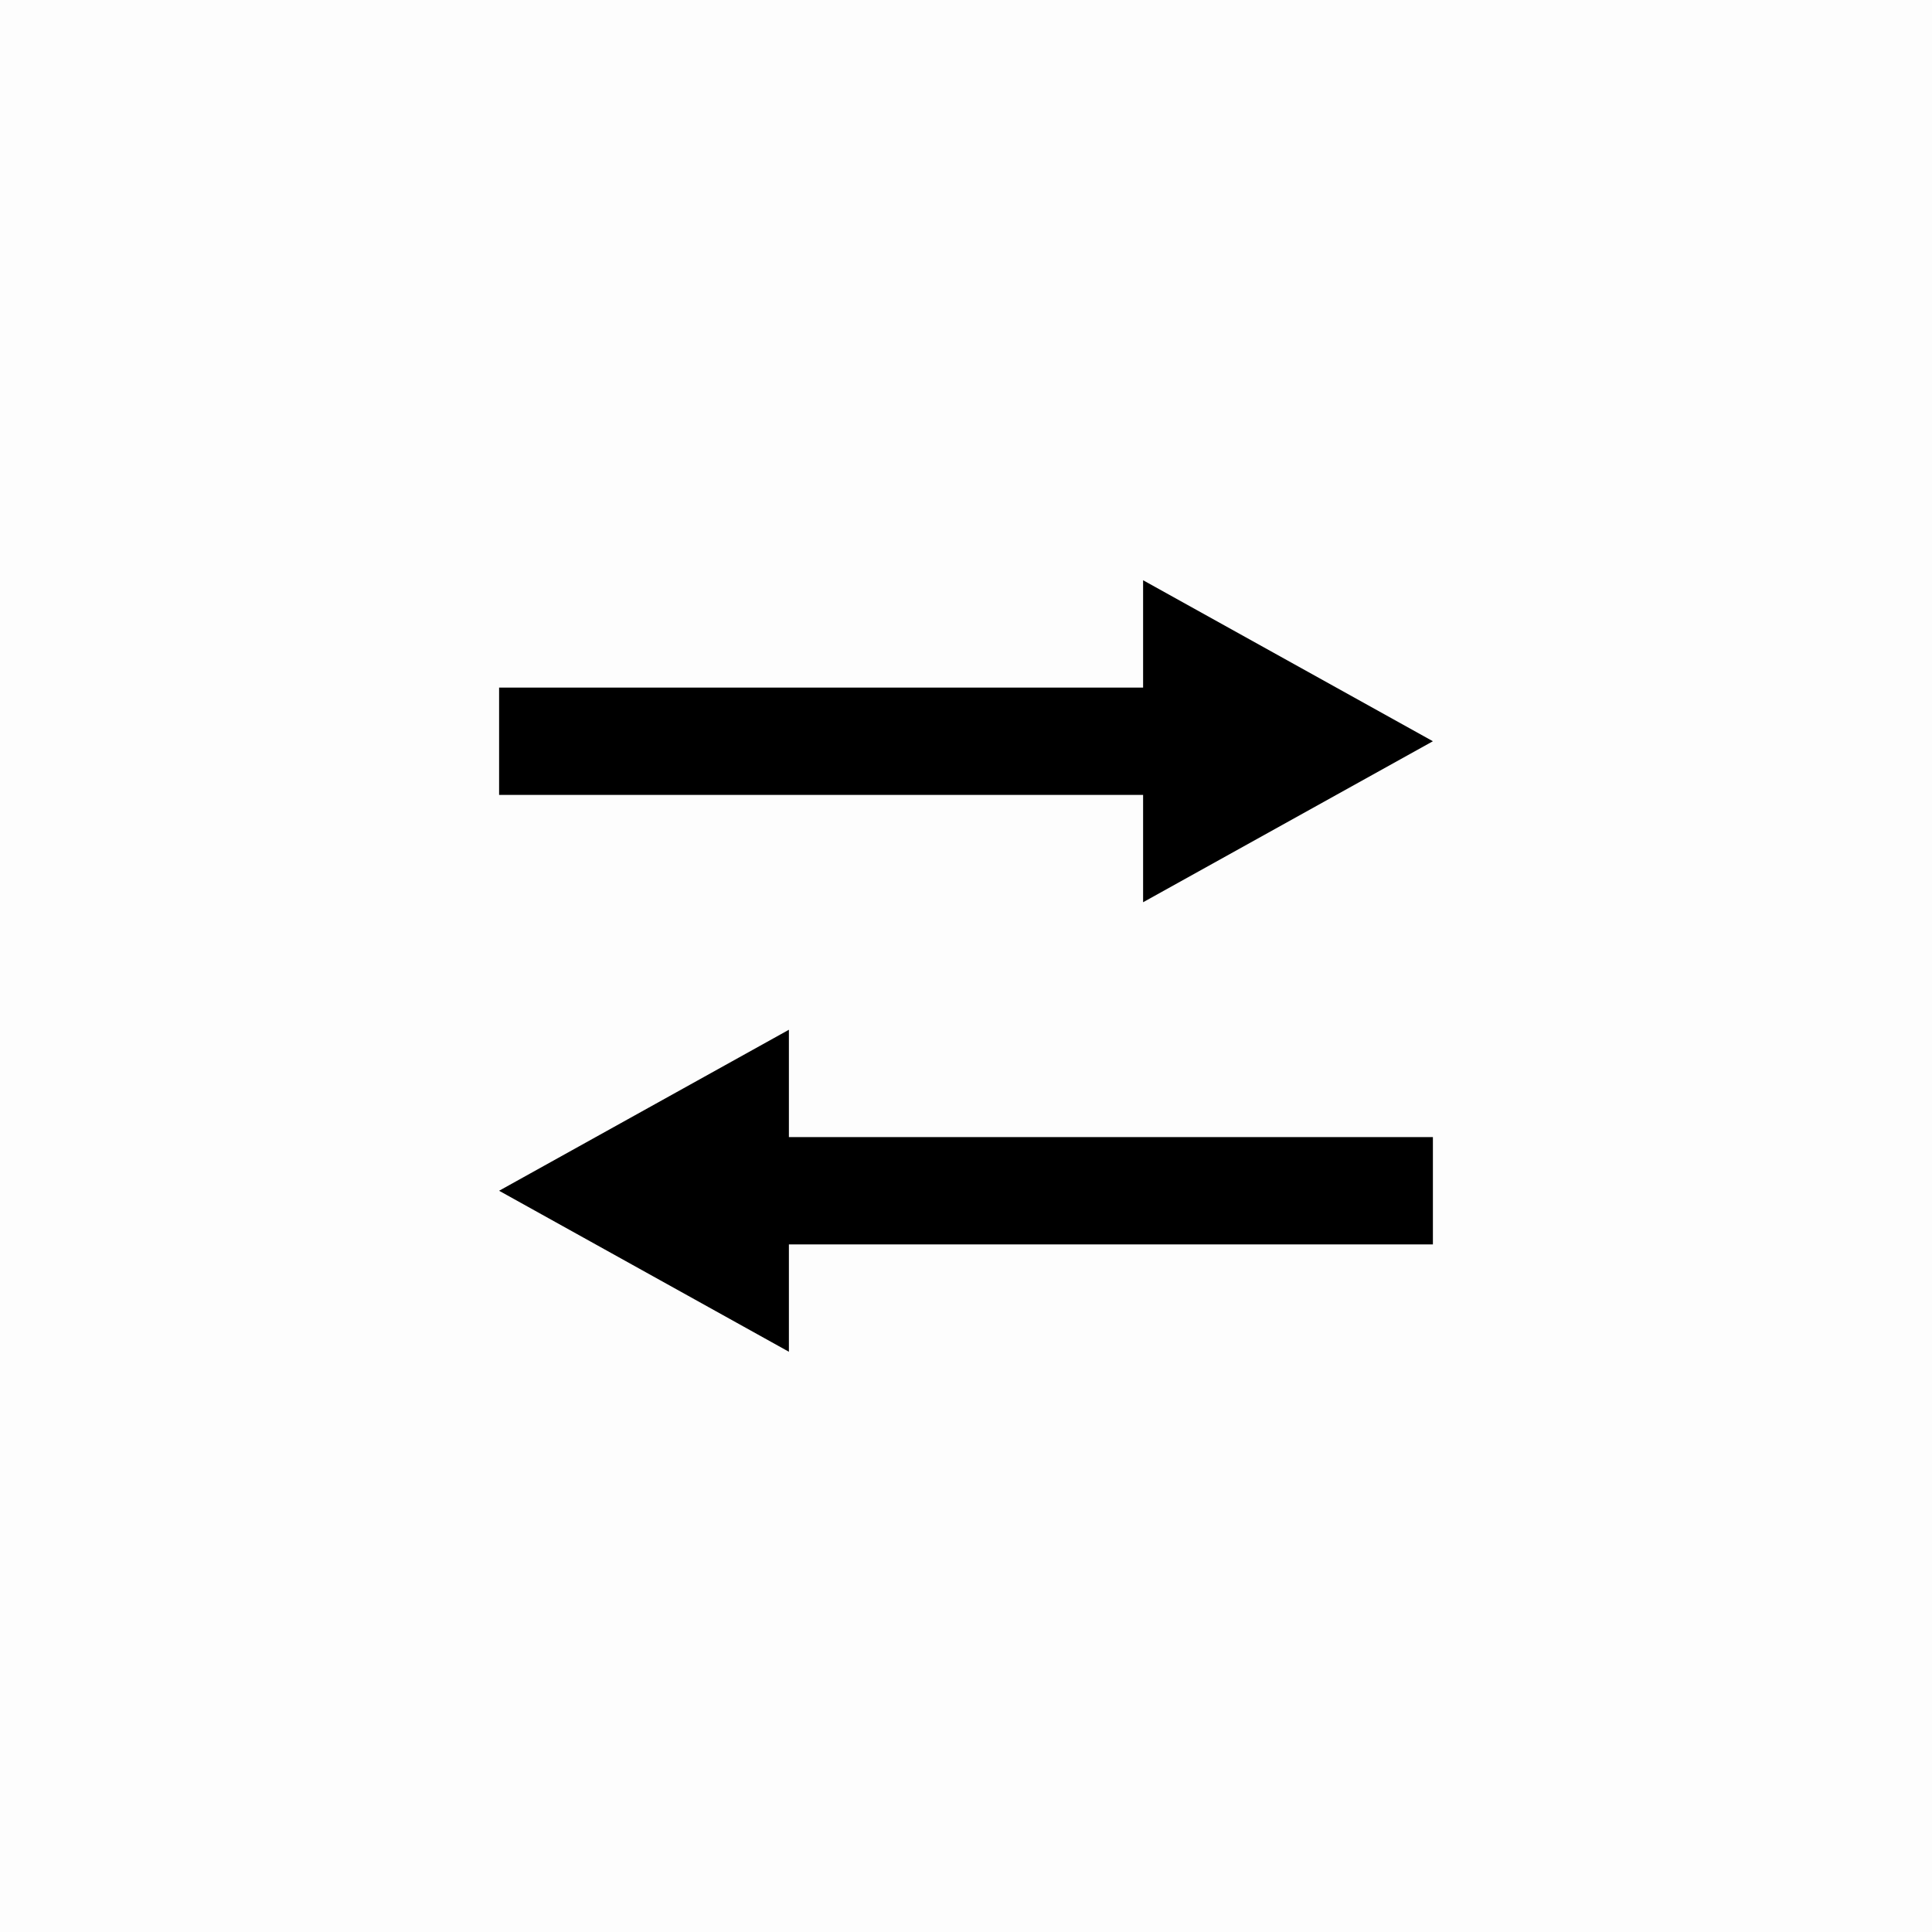 <?xml version="1.0" standalone="no"?><!DOCTYPE svg PUBLIC "-//W3C//DTD SVG 1.1//EN" "http://www.w3.org/Graphics/SVG/1.1/DTD/svg11.dtd"><svg t="1709357275837" class="icon" viewBox="0 0 1024 1024" version="1.1" xmlns="http://www.w3.org/2000/svg" p-id="5579" xmlns:xlink="http://www.w3.org/1999/xlink" width="128" height="128"><path d="M0 0h1024v1024H0z" fill-opacity=".01" p-id="5580"></path><path d="M605.867 307.541l153.6 85.333-153.6 85.333v-56.889h-341.333v-56.889h341.333zM418.133 545.792l-153.6 85.333 153.6 85.333v-56.889h341.333v-56.889h-341.333z" p-id="5581"></path></svg>